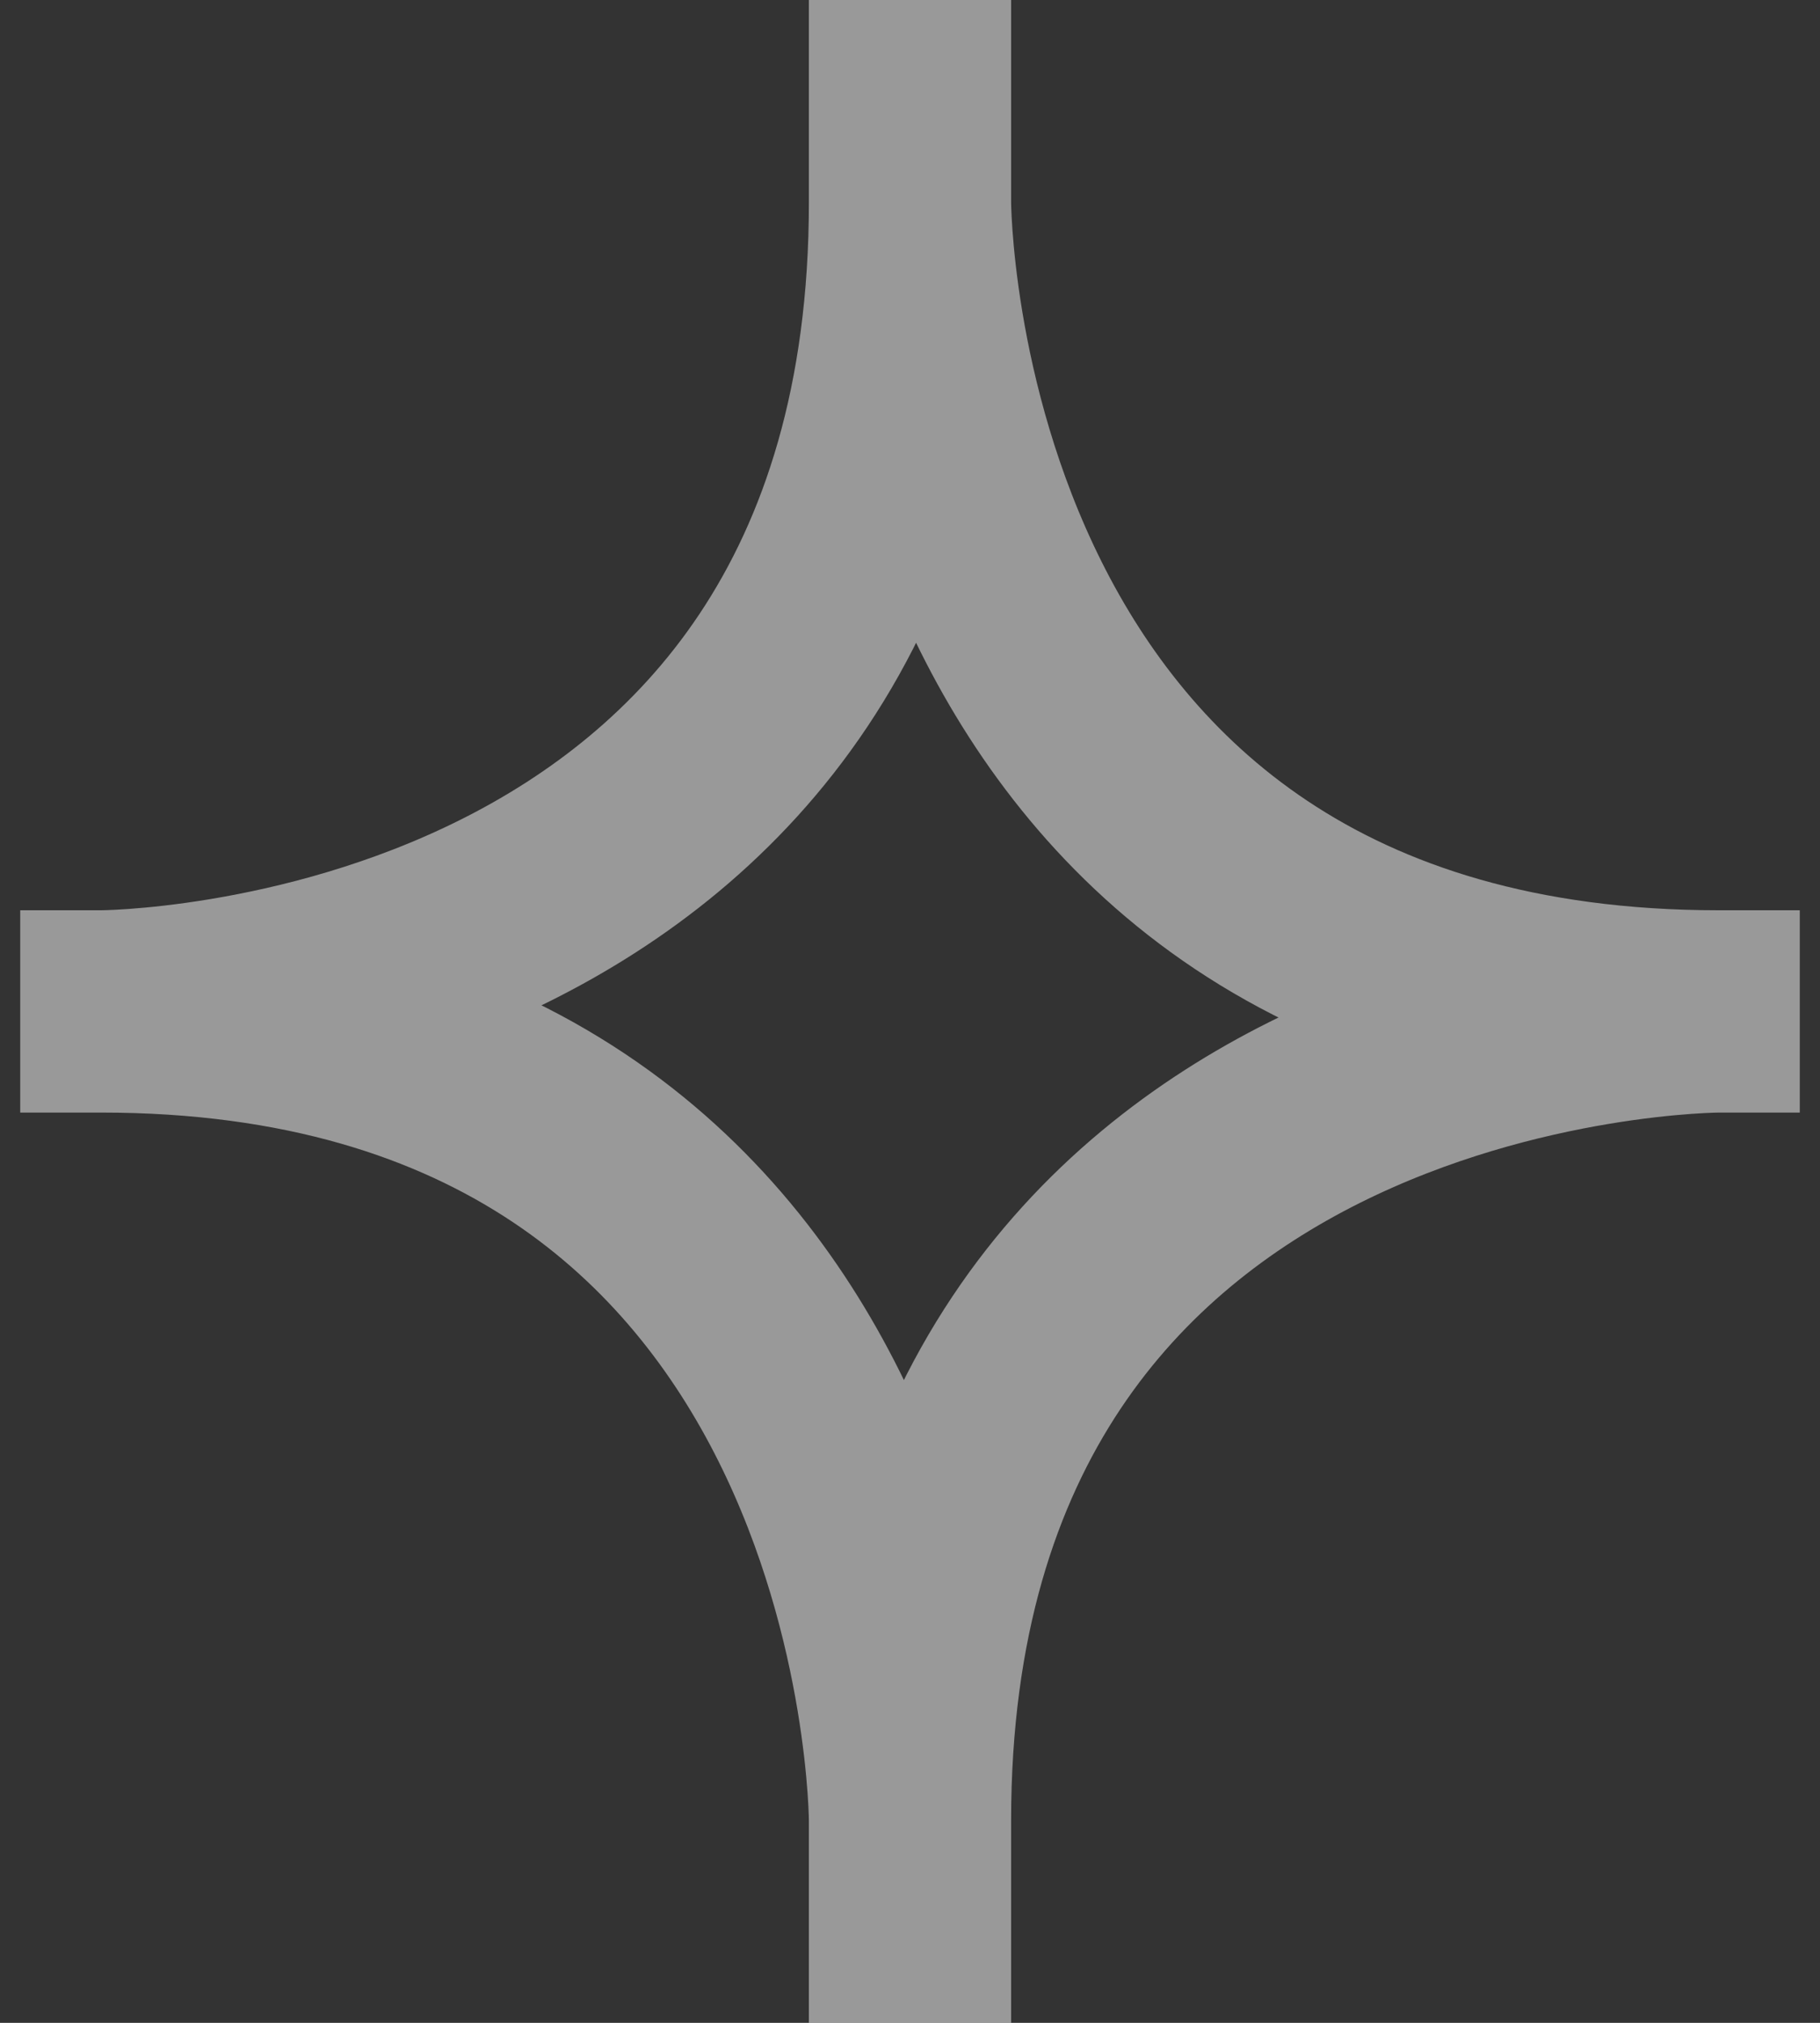 <svg width="9" height="10" viewBox="0 0 9 10" fill="none" xmlns="http://www.w3.org/2000/svg">
<rect x="0" y="0" width="9" height="10" fill="#333333" stroke="none"/>
<g clip-path="url(#clip0_6533_1283)">
<path d="M4.5 1C4.5 1 4.5 5 8.5 5M4.5 1C4.5 5 0.5 5 0.5 5M4.5 1V0M8.5 5C8.5 5 4.5 5 4.5 9M8.5 5H9.5M0.5 5C4.5 5 4.5 9 4.5 9M0.5 5H-0.5M4.5 9V10" stroke="white" stroke-opacity="0.5"/>
</g>
<defs>
<clipPath id="clip0_6533_1283">
<rect width="8.8" height="10" fill="white" transform="translate(0.1)"/>
</clipPath>
</defs>
</svg>
